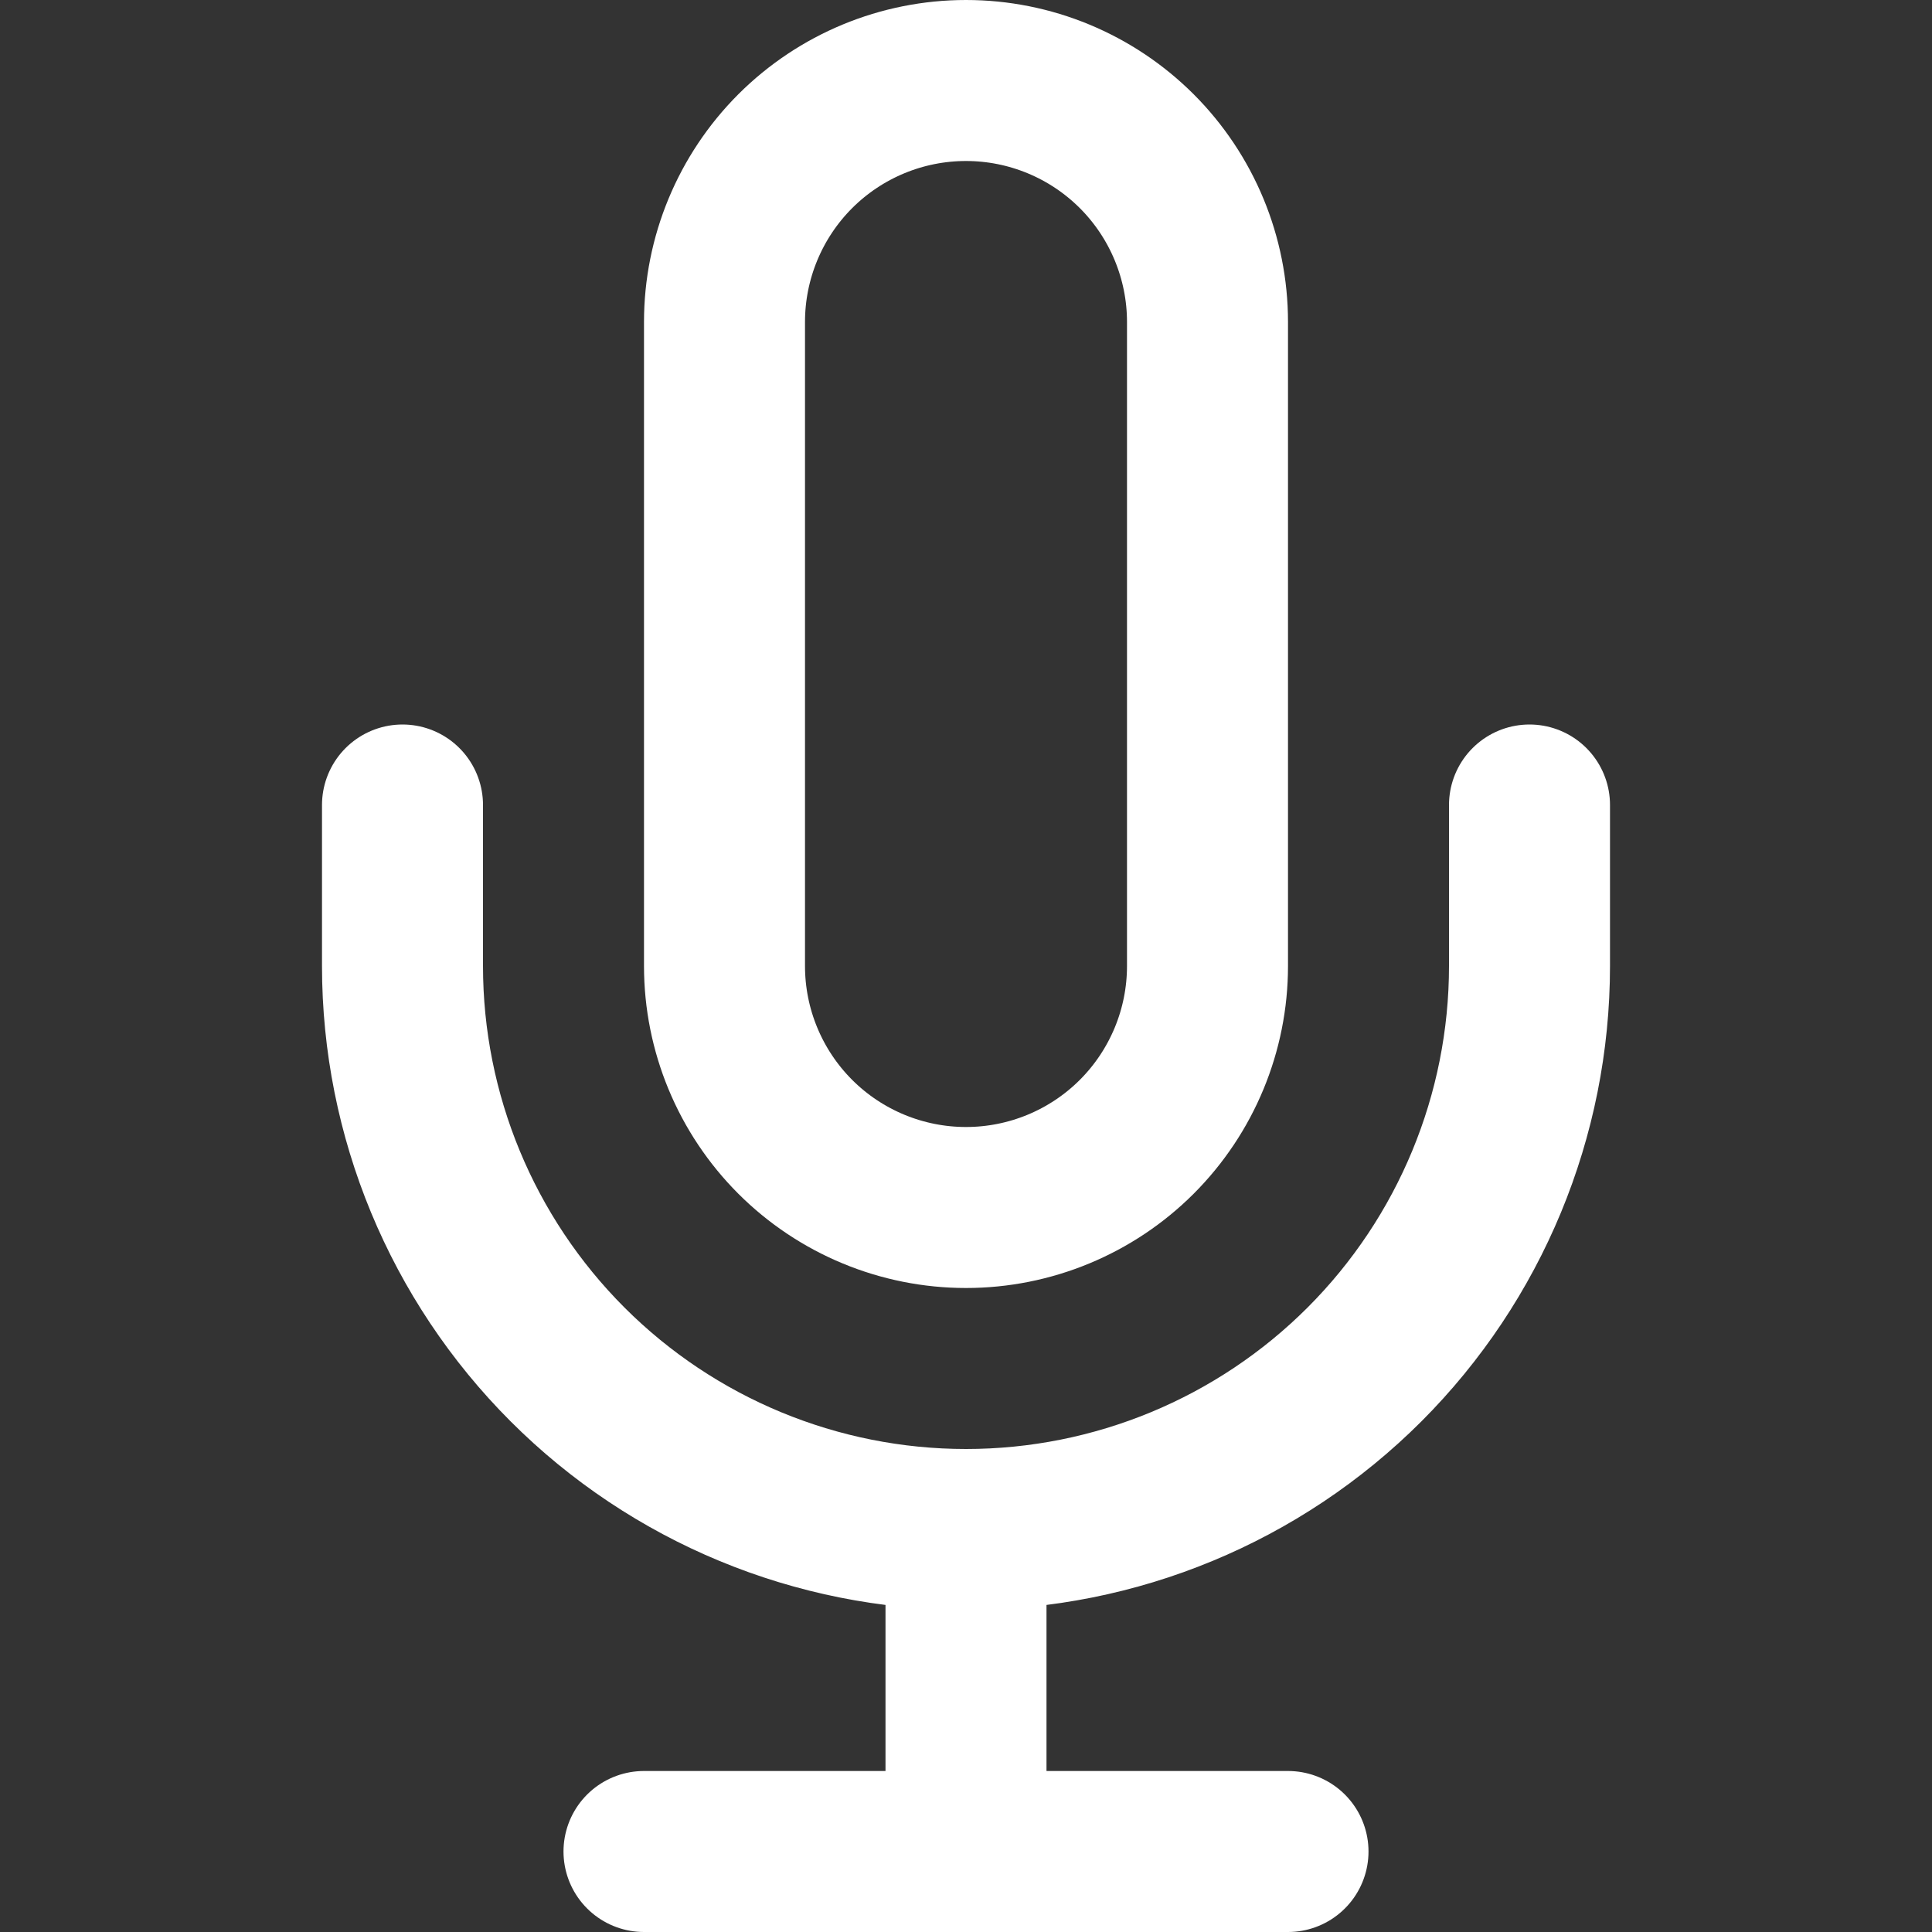 <svg width="48" height="48" viewBox="0 0 48 48" fill="none" xmlns="http://www.w3.org/2000/svg">
<rect x="0" y="0" width="48" height="48" fill="#333333" stroke="none"/>
<path d="M38 20V24C38 27.713 36.525 31.274 33.9 33.9C31.274 36.525 27.713 38 24 38M24 38C20.287 38 16.726 36.525 14.101 33.9C11.475 31.274 10 27.713 10 24V20M24 38V46M16 46H32M24 2C22.409 2 20.883 2.632 19.757 3.757C18.632 4.883 18 6.409 18 8V24C18 25.591 18.632 27.117 19.757 28.243C20.883 29.368 22.409 30 24 30C25.591 30 27.117 29.368 28.243 28.243C29.368 27.117 30 25.591 30 24V8C30 6.409 29.368 4.883 28.243 3.757C27.117 2.632 25.591 2 24 2Z" stroke="white" stroke-width="4" stroke-linecap="round" stroke-linejoin="round"/>
</svg>
